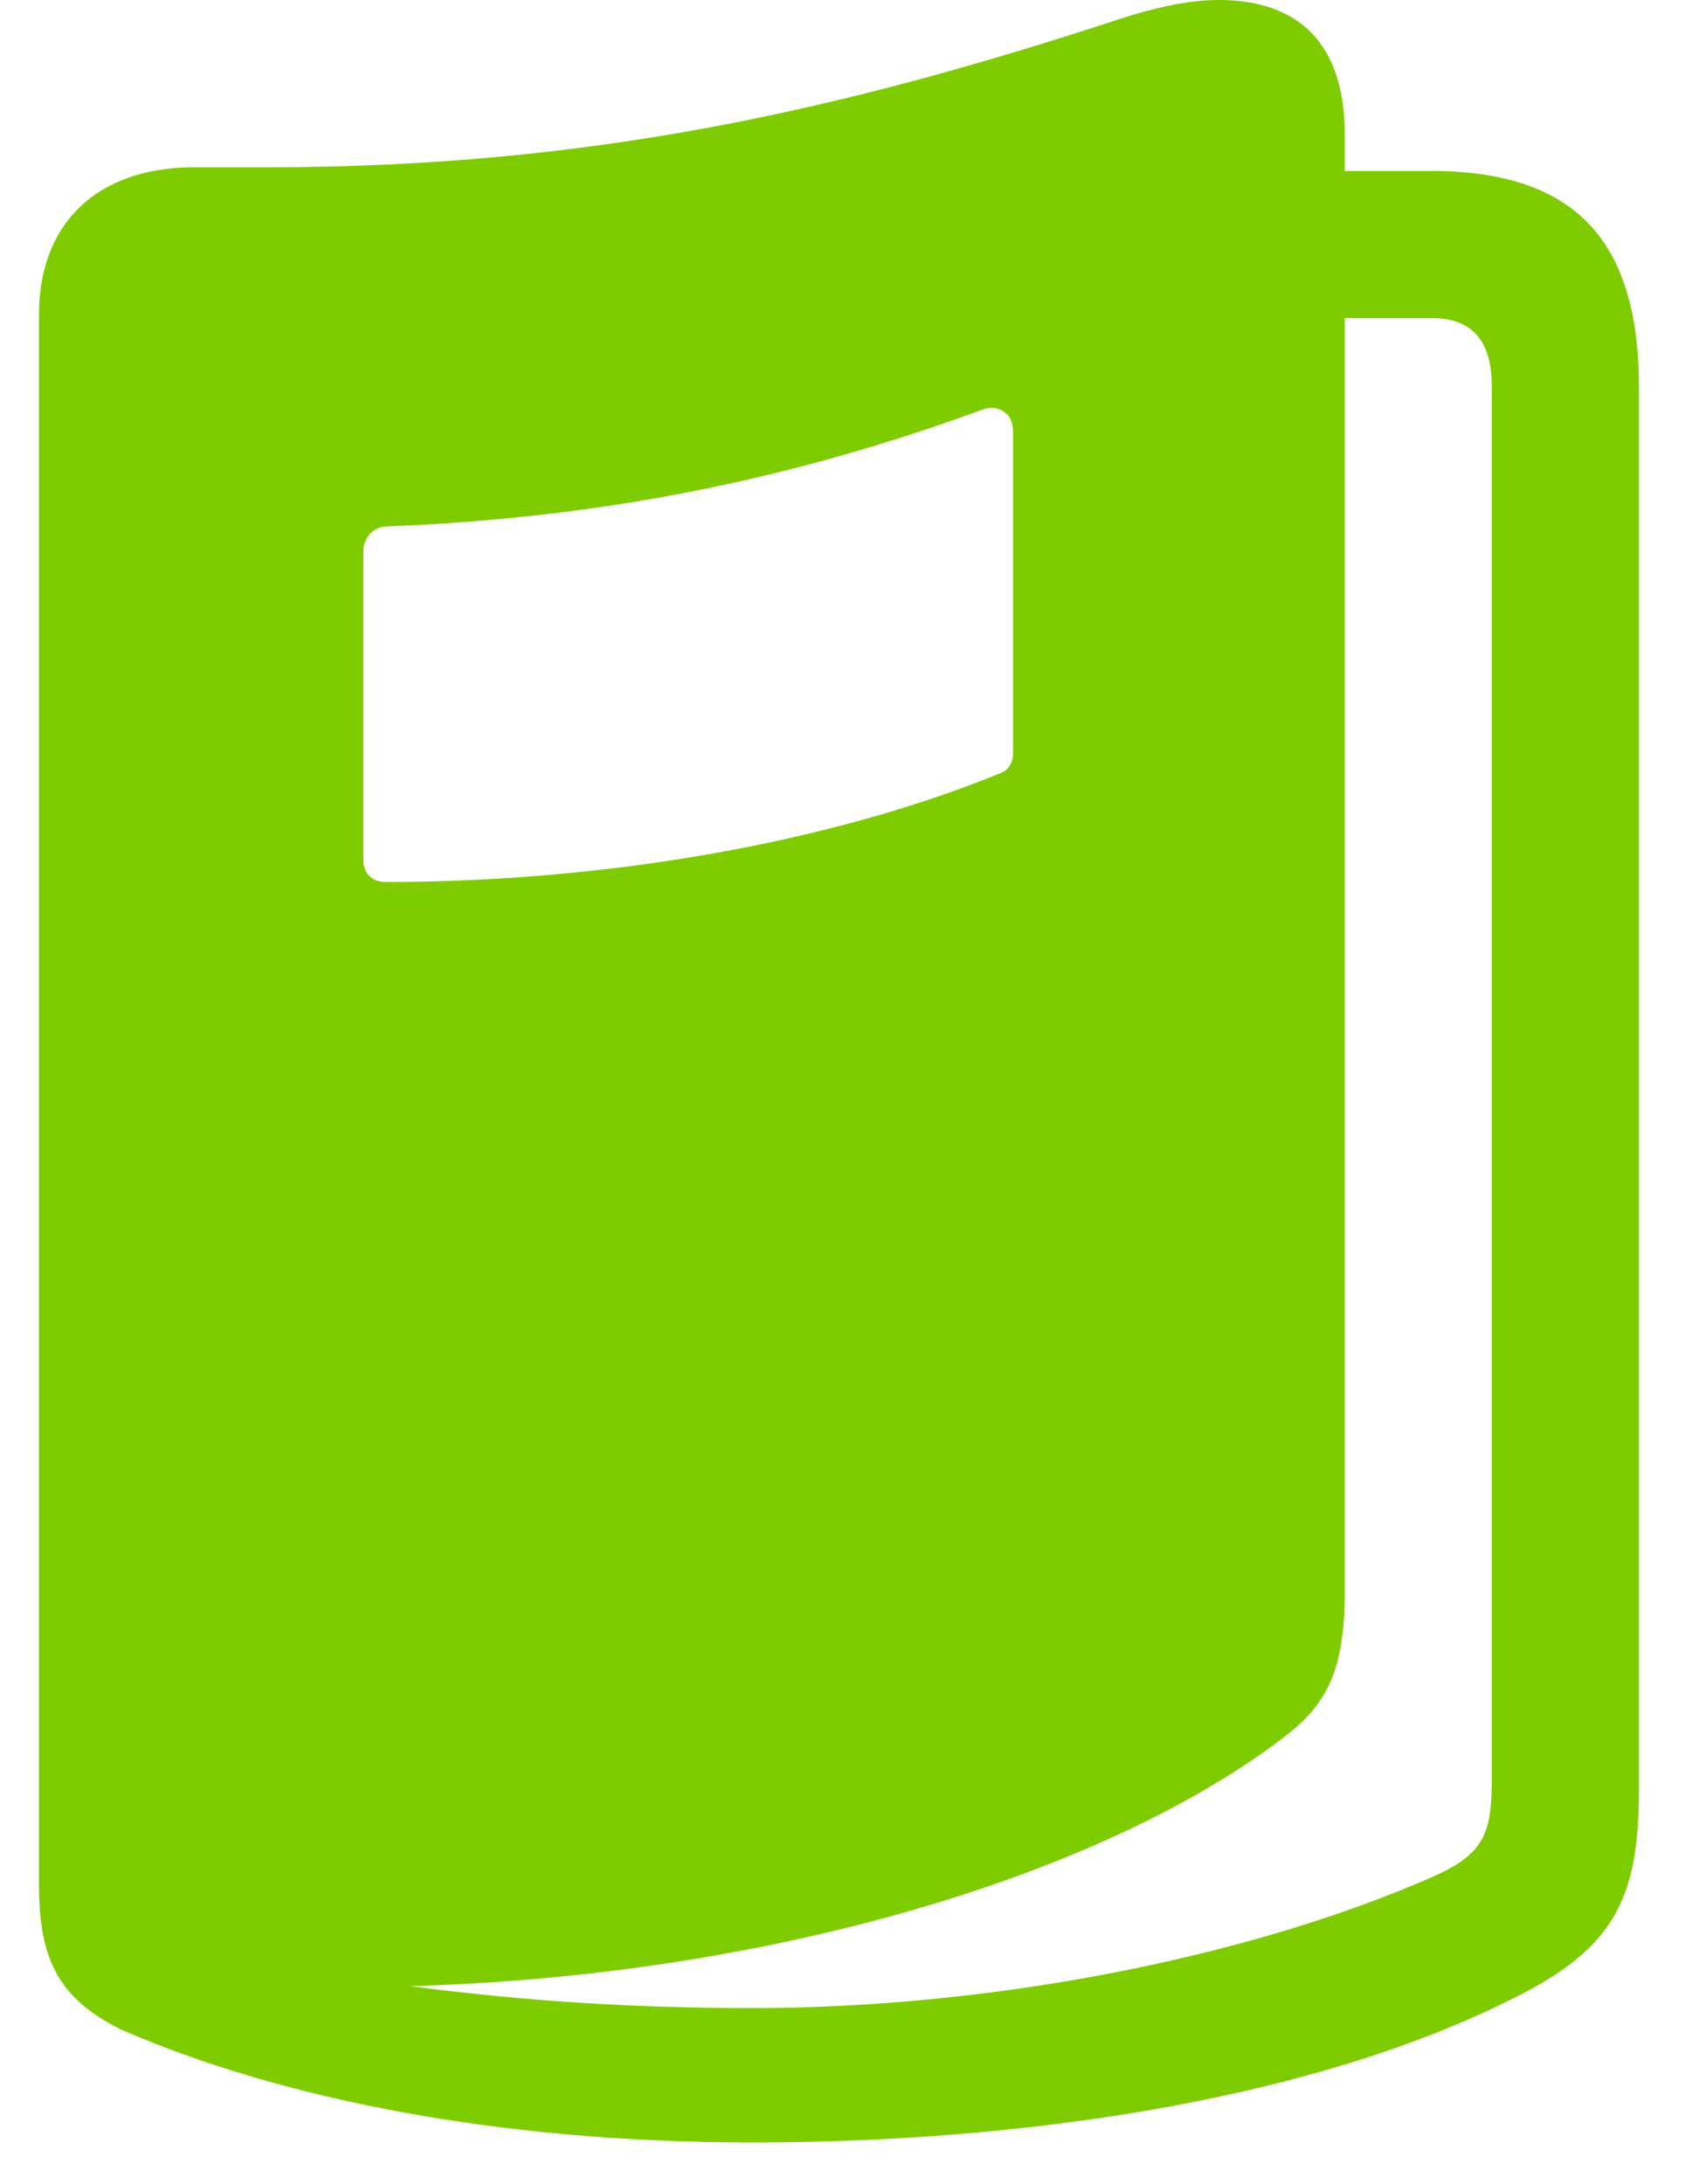 <svg width="31" height="40" viewBox="0 0 31 40" fill="none" xmlns="http://www.w3.org/2000/svg">
<path d="M0.714 34.487C0.714 35.792 0.998 36.579 2.237 37.182C5.1 38.421 9.051 39.241 13.789 39.241C18.476 39.241 23.75 38.538 27.533 36.696C29.542 35.742 30.027 34.855 30.027 32.779V7.081C30.027 4.369 28.822 3.131 26.211 3.131H24.637V2.461C24.637 0.804 23.8 0 22.327 0C21.824 0 21.222 0.117 20.502 0.352C15.446 2.009 10.825 3.064 4.899 3.064H3.56C1.752 3.064 0.714 4.118 0.714 5.759V34.487ZM6.657 15.753V10.095C6.657 9.86 6.824 9.66 7.059 9.643C10.959 9.492 14.442 8.806 18.007 7.5C18.208 7.416 18.56 7.5 18.56 7.902V13.811C18.56 13.962 18.476 14.113 18.325 14.163C15.212 15.435 11.11 16.155 7.059 16.155C6.841 16.155 6.657 16.021 6.657 15.753ZM7.511 36.378C14.09 36.194 20.2 34.353 23.515 31.825C24.285 31.239 24.637 30.636 24.637 29.163V5.826H26.227C26.964 5.826 27.332 6.228 27.332 7.081V32.595C27.332 33.599 27.181 33.968 26.227 34.386C22.896 35.843 18.208 36.78 13.789 36.78C11.679 36.78 9.687 36.663 7.511 36.378Z" fill="#9EFF00"/>
<path d="M0.714 34.487C0.714 35.792 0.998 36.579 2.237 37.182C5.1 38.421 9.051 39.241 13.789 39.241C18.476 39.241 23.75 38.538 27.533 36.696C29.542 35.742 30.027 34.855 30.027 32.779V7.081C30.027 4.369 28.822 3.131 26.211 3.131H24.637V2.461C24.637 0.804 23.8 0 22.327 0C21.824 0 21.222 0.117 20.502 0.352C15.446 2.009 10.825 3.064 4.899 3.064H3.56C1.752 3.064 0.714 4.118 0.714 5.759V34.487ZM6.657 15.753V10.095C6.657 9.86 6.824 9.66 7.059 9.643C10.959 9.492 14.442 8.806 18.007 7.5C18.208 7.416 18.56 7.5 18.56 7.902V13.811C18.56 13.962 18.476 14.113 18.325 14.163C15.212 15.435 11.11 16.155 7.059 16.155C6.841 16.155 6.657 16.021 6.657 15.753ZM7.511 36.378C14.09 36.194 20.2 34.353 23.515 31.825C24.285 31.239 24.637 30.636 24.637 29.163V5.826H26.227C26.964 5.826 27.332 6.228 27.332 7.081V32.595C27.332 33.599 27.181 33.968 26.227 34.386C22.896 35.843 18.208 36.78 13.789 36.78C11.679 36.78 9.687 36.663 7.511 36.378Z" fill="black" fill-opacity="0.2"/>
</svg>
